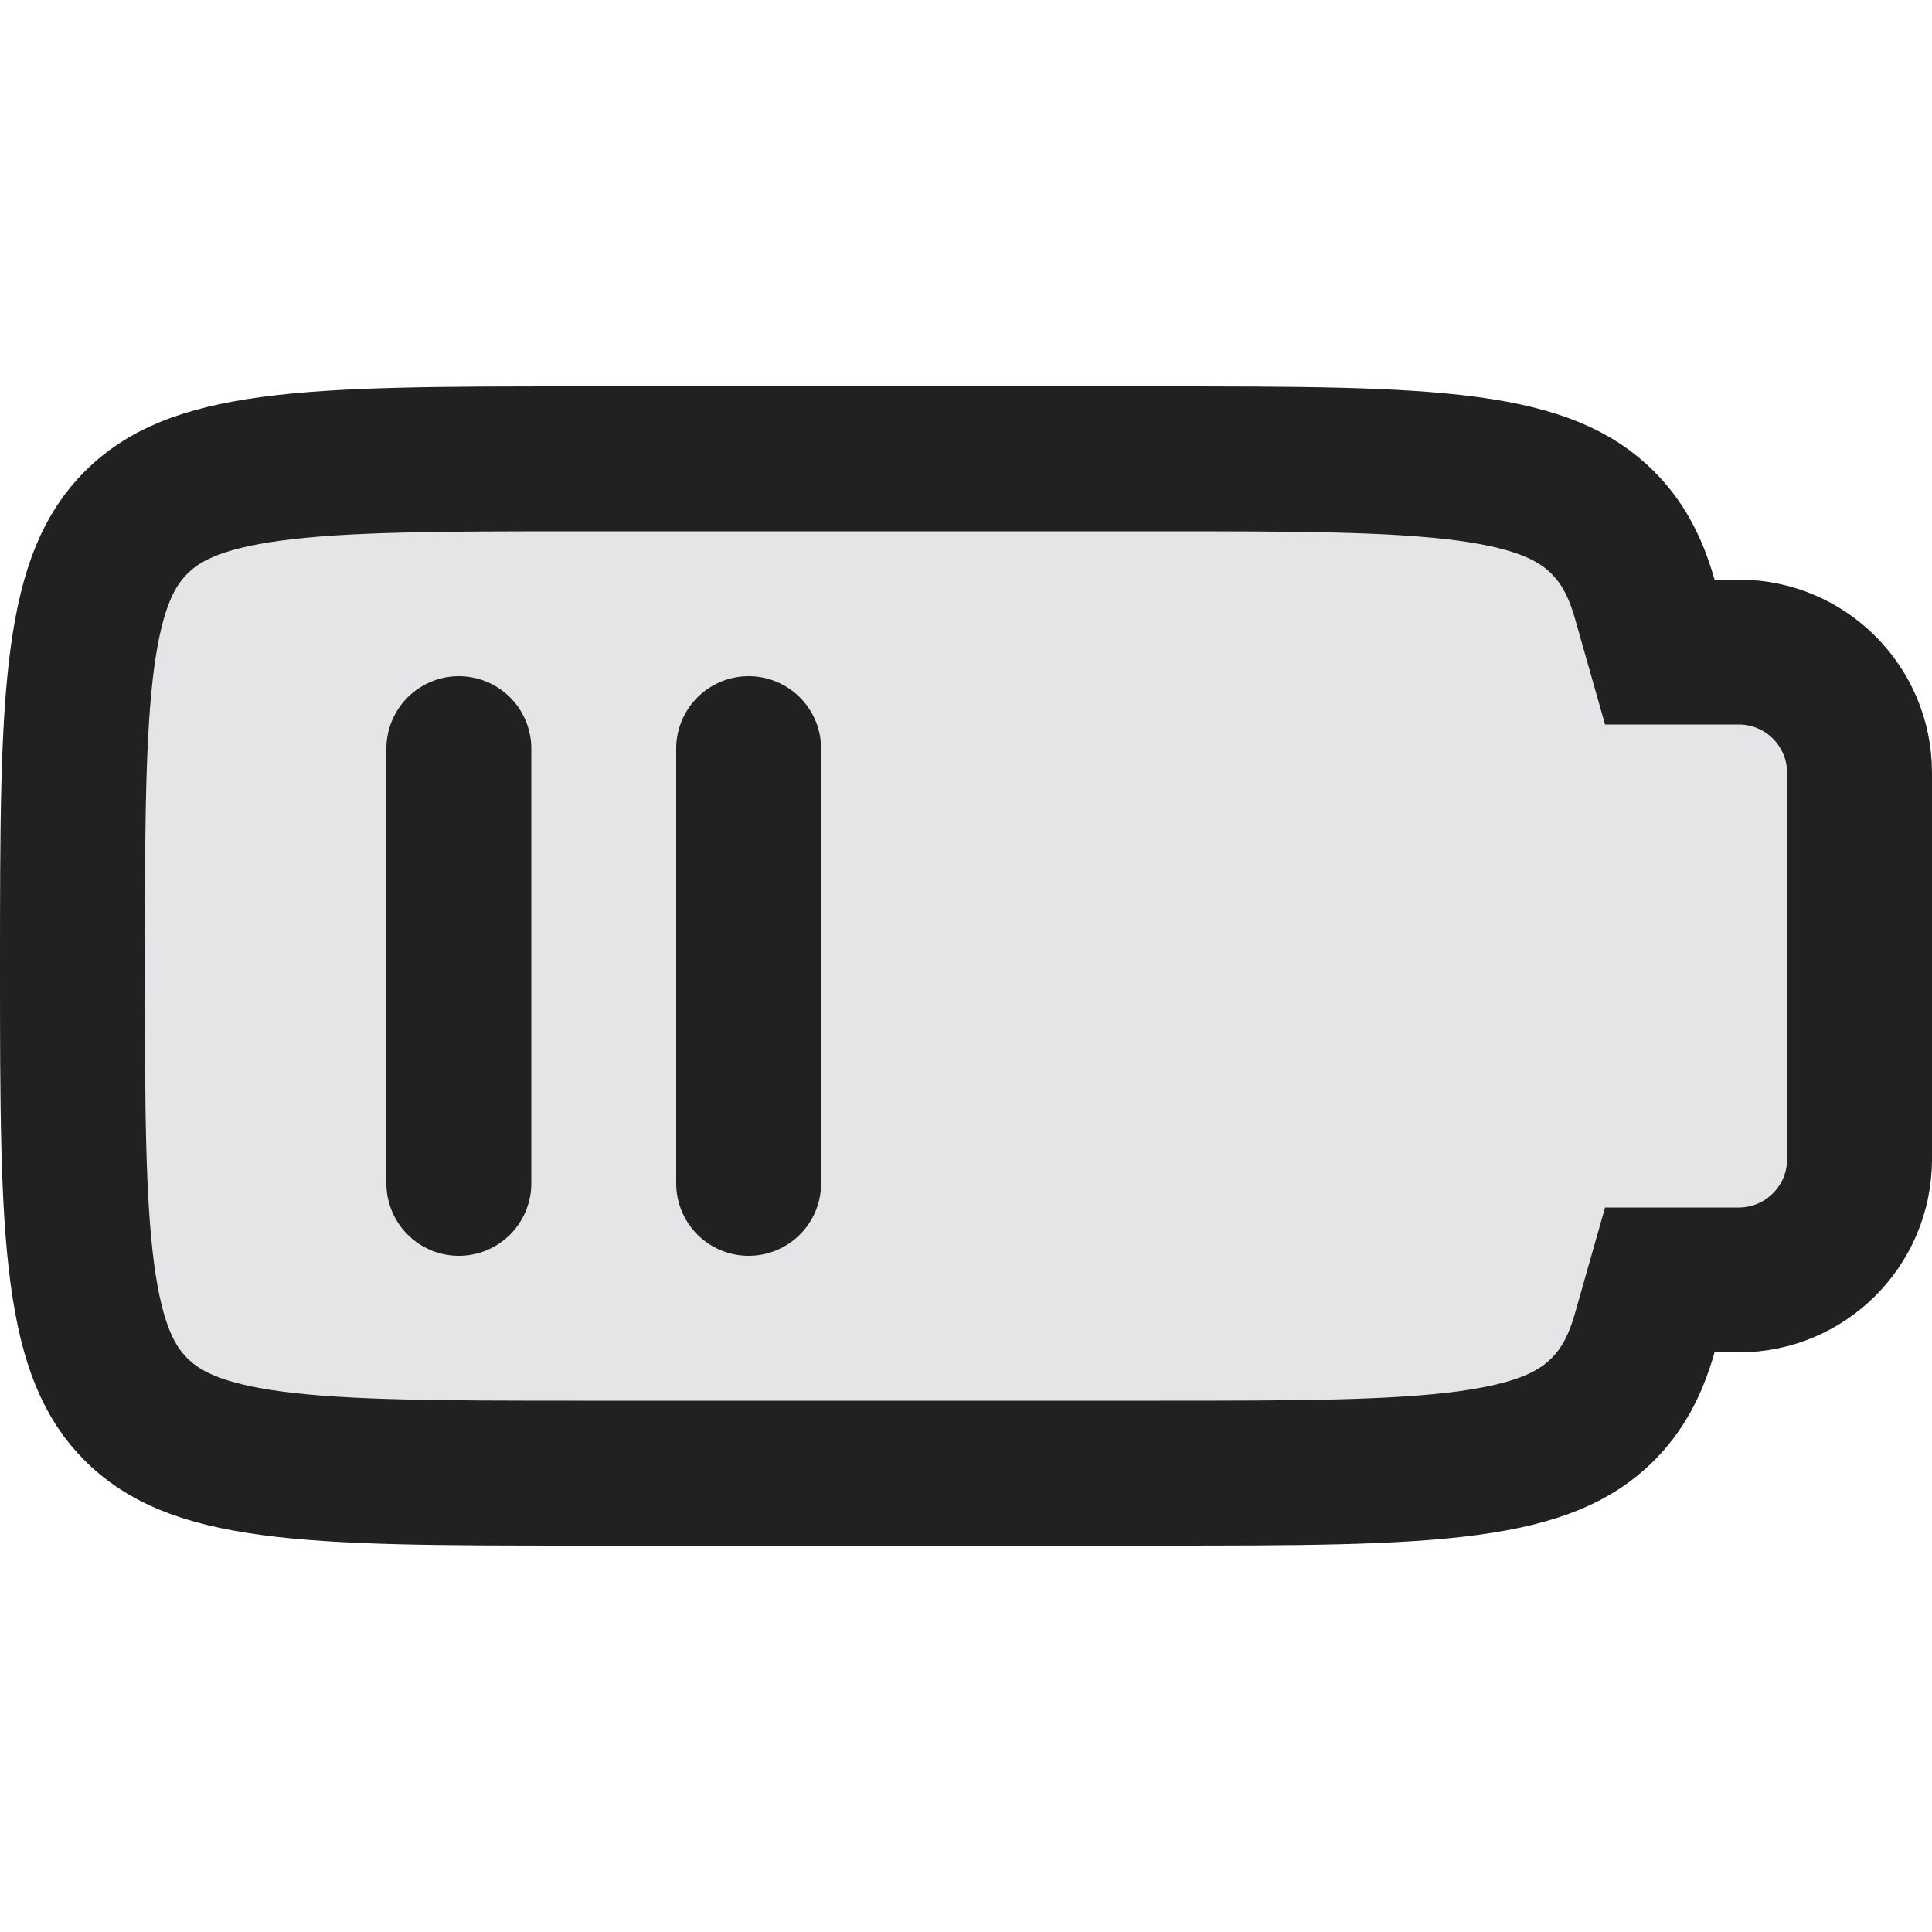 <svg xmlns="http://www.w3.org/2000/svg" width="20" height="20" fill="none" viewBox="0 0 20 20"><path fill="#E5E5E8" stroke="#212121" stroke-width="1.5" d="m17.182 13.25-.155.546c-.102.36-.243.602-.436.795-.277.277-.665.457-1.4.556-.755.101-1.756.103-3.191.103H6c-1.435 0-2.437-.002-3.192-.103-.734-.099-1.122-.28-1.399-.556-.277-.277-.457-.665-.556-1.4C.752 12.437.75 11.436.75 10c0-1.435.002-2.437.103-3.192.099-.734.28-1.122.556-1.399.277-.277.665-.457 1.4-.556C3.562 4.752 4.564 4.75 6 4.75h6c1.435 0 2.437.002 3.192.103.734.099 1.122.28 1.399.556.193.193.334.435.436.795l.155.546H18c.69 0 1.25.56 1.25 1.25v4c0 .69-.56 1.25-1.25 1.25h-.818Z"/><path fill="#212121" fill-rule="evenodd" d="M4.75 7a.75.75 0 0 1 .75.75v4.5a.75.75 0 0 1-1.5 0v-4.5A.75.75 0 0 1 4.75 7ZM7.75 7a.75.75 0 0 1 .75.75v4.5a.75.75 0 0 1-1.5 0v-4.5A.75.75 0 0 1 7.75 7Z" clip-rule="evenodd"/></svg>